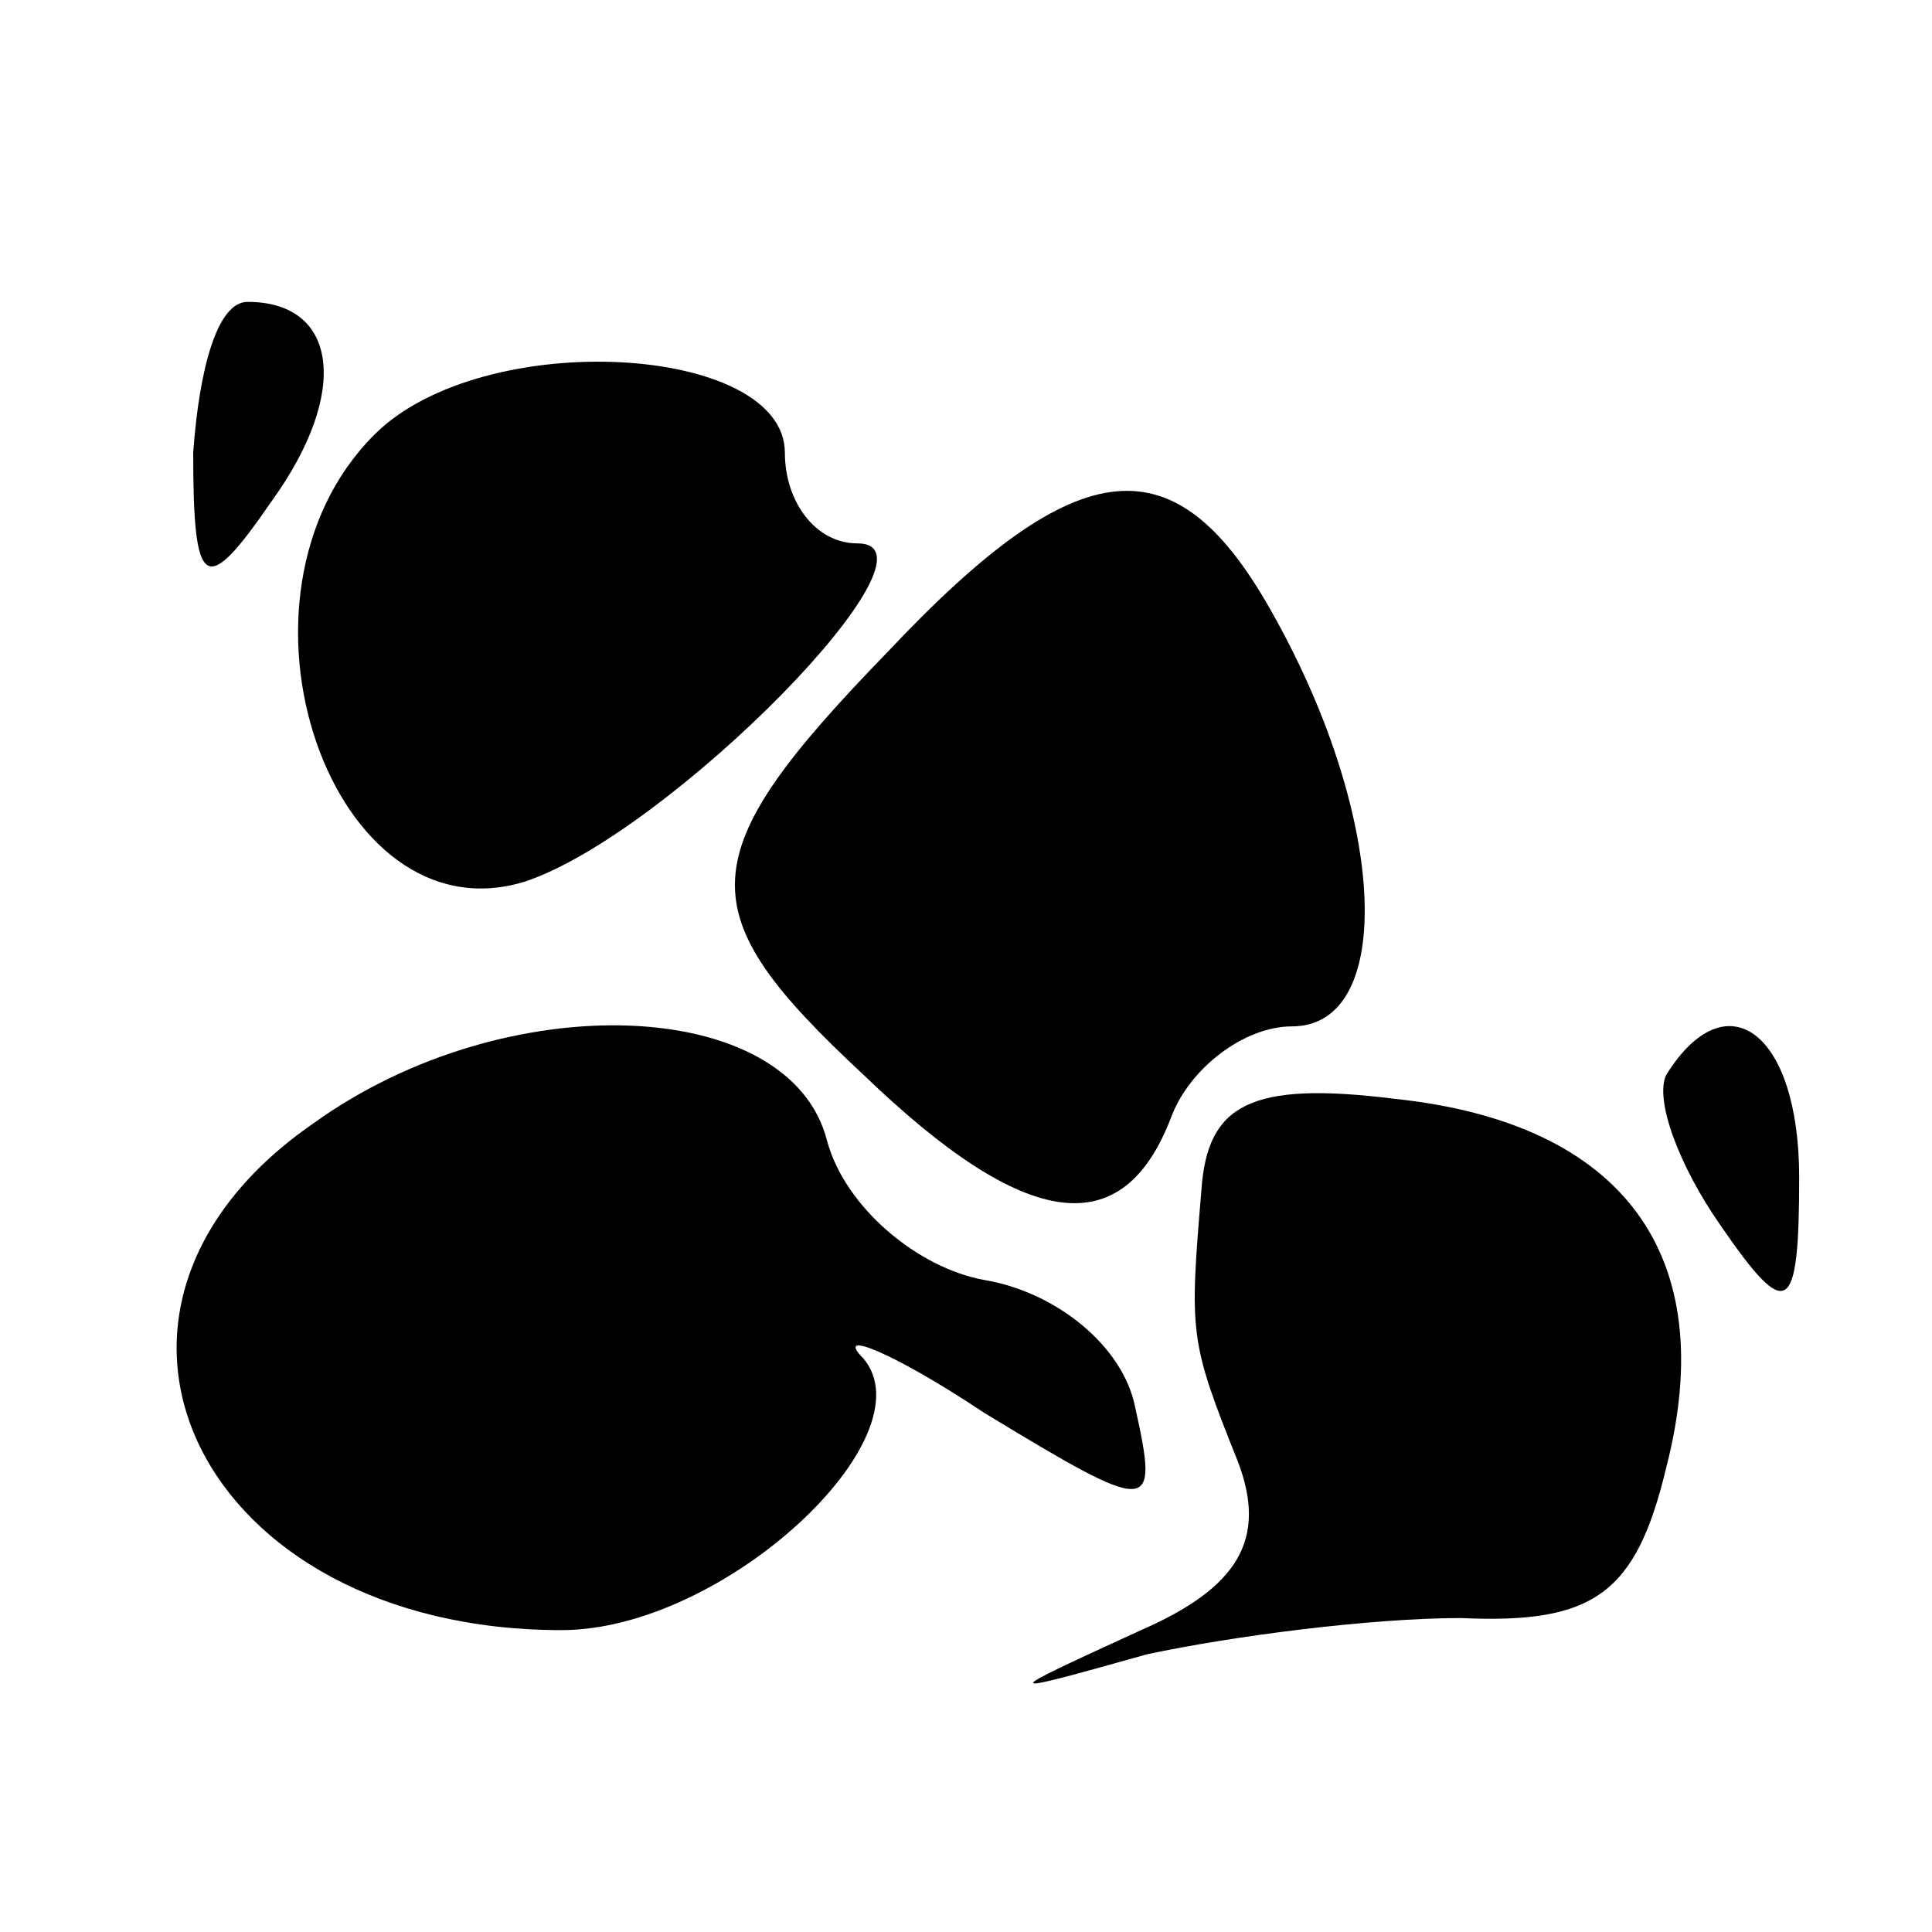 <?xml version="1.0" standalone="no"?>
<!DOCTYPE svg PUBLIC "-//W3C//DTD SVG 20010904//EN"
 "http://www.w3.org/TR/2001/REC-SVG-20010904/DTD/svg10.dtd">
<svg version="1.0" xmlns="http://www.w3.org/2000/svg"
 width="32pt" height="32pt" viewBox="0 0 32 32"
 preserveAspectRatio="xMidYMid meet">
<g transform="translate(0,32) scale(0.1,-0.1)"
fill="#000000" stroke="none">
<path fill="#000000" stroke="none" d="M32 245 c0 -23 2 -24 13 -8 13 18 11
33 -4 33 -5 0 -8 -11 -9 -25z"/>
<path fill="#000000" stroke="none" d="M62 248 c-27 -27 -7 -84 25 -74 24 8
71 56 55 56 -7 0 -12 7 -12 15 0 18 -50 21 -68 3z"/>
<path fill="#000000" stroke="none" d="M147 212 c-33 -34 -33 -43 -4 -70 27
-26 43 -28 51 -7 3 8 12 15 20 15 17 0 16 34 -3 68 -16 29 -32 28 -64 -6z"/>
<path fill="#000000" stroke="none" d="M52 134 c-45 -31 -19 -84 41 -84 27 0
61 32 50 45 -5 5 5 1 20 -9 28 -17 29 -17 25 1 -2 10 -13 19 -25 21 -11 2 -23
12 -26 23 -6 24 -53 26 -85 3z"/>
<path fill="#000000" stroke="none" d="M276 142 c-2 -4 2 -15 9 -25 11 -16 13
-15 13 8 0 24 -12 33 -22 17z"/>
<path fill="#000000" stroke="none" d="M199 123 c-2 -24 -2 -25 6 -45 5 -13 0
-21 -16 -28 -24 -11 -24 -11 1 -4 14 3 37 6 52 6 22 -1 29 4 34 25 9 35 -7 57
-45 61 -24 3 -31 -1 -32 -15z"/>
</g>
</svg>
